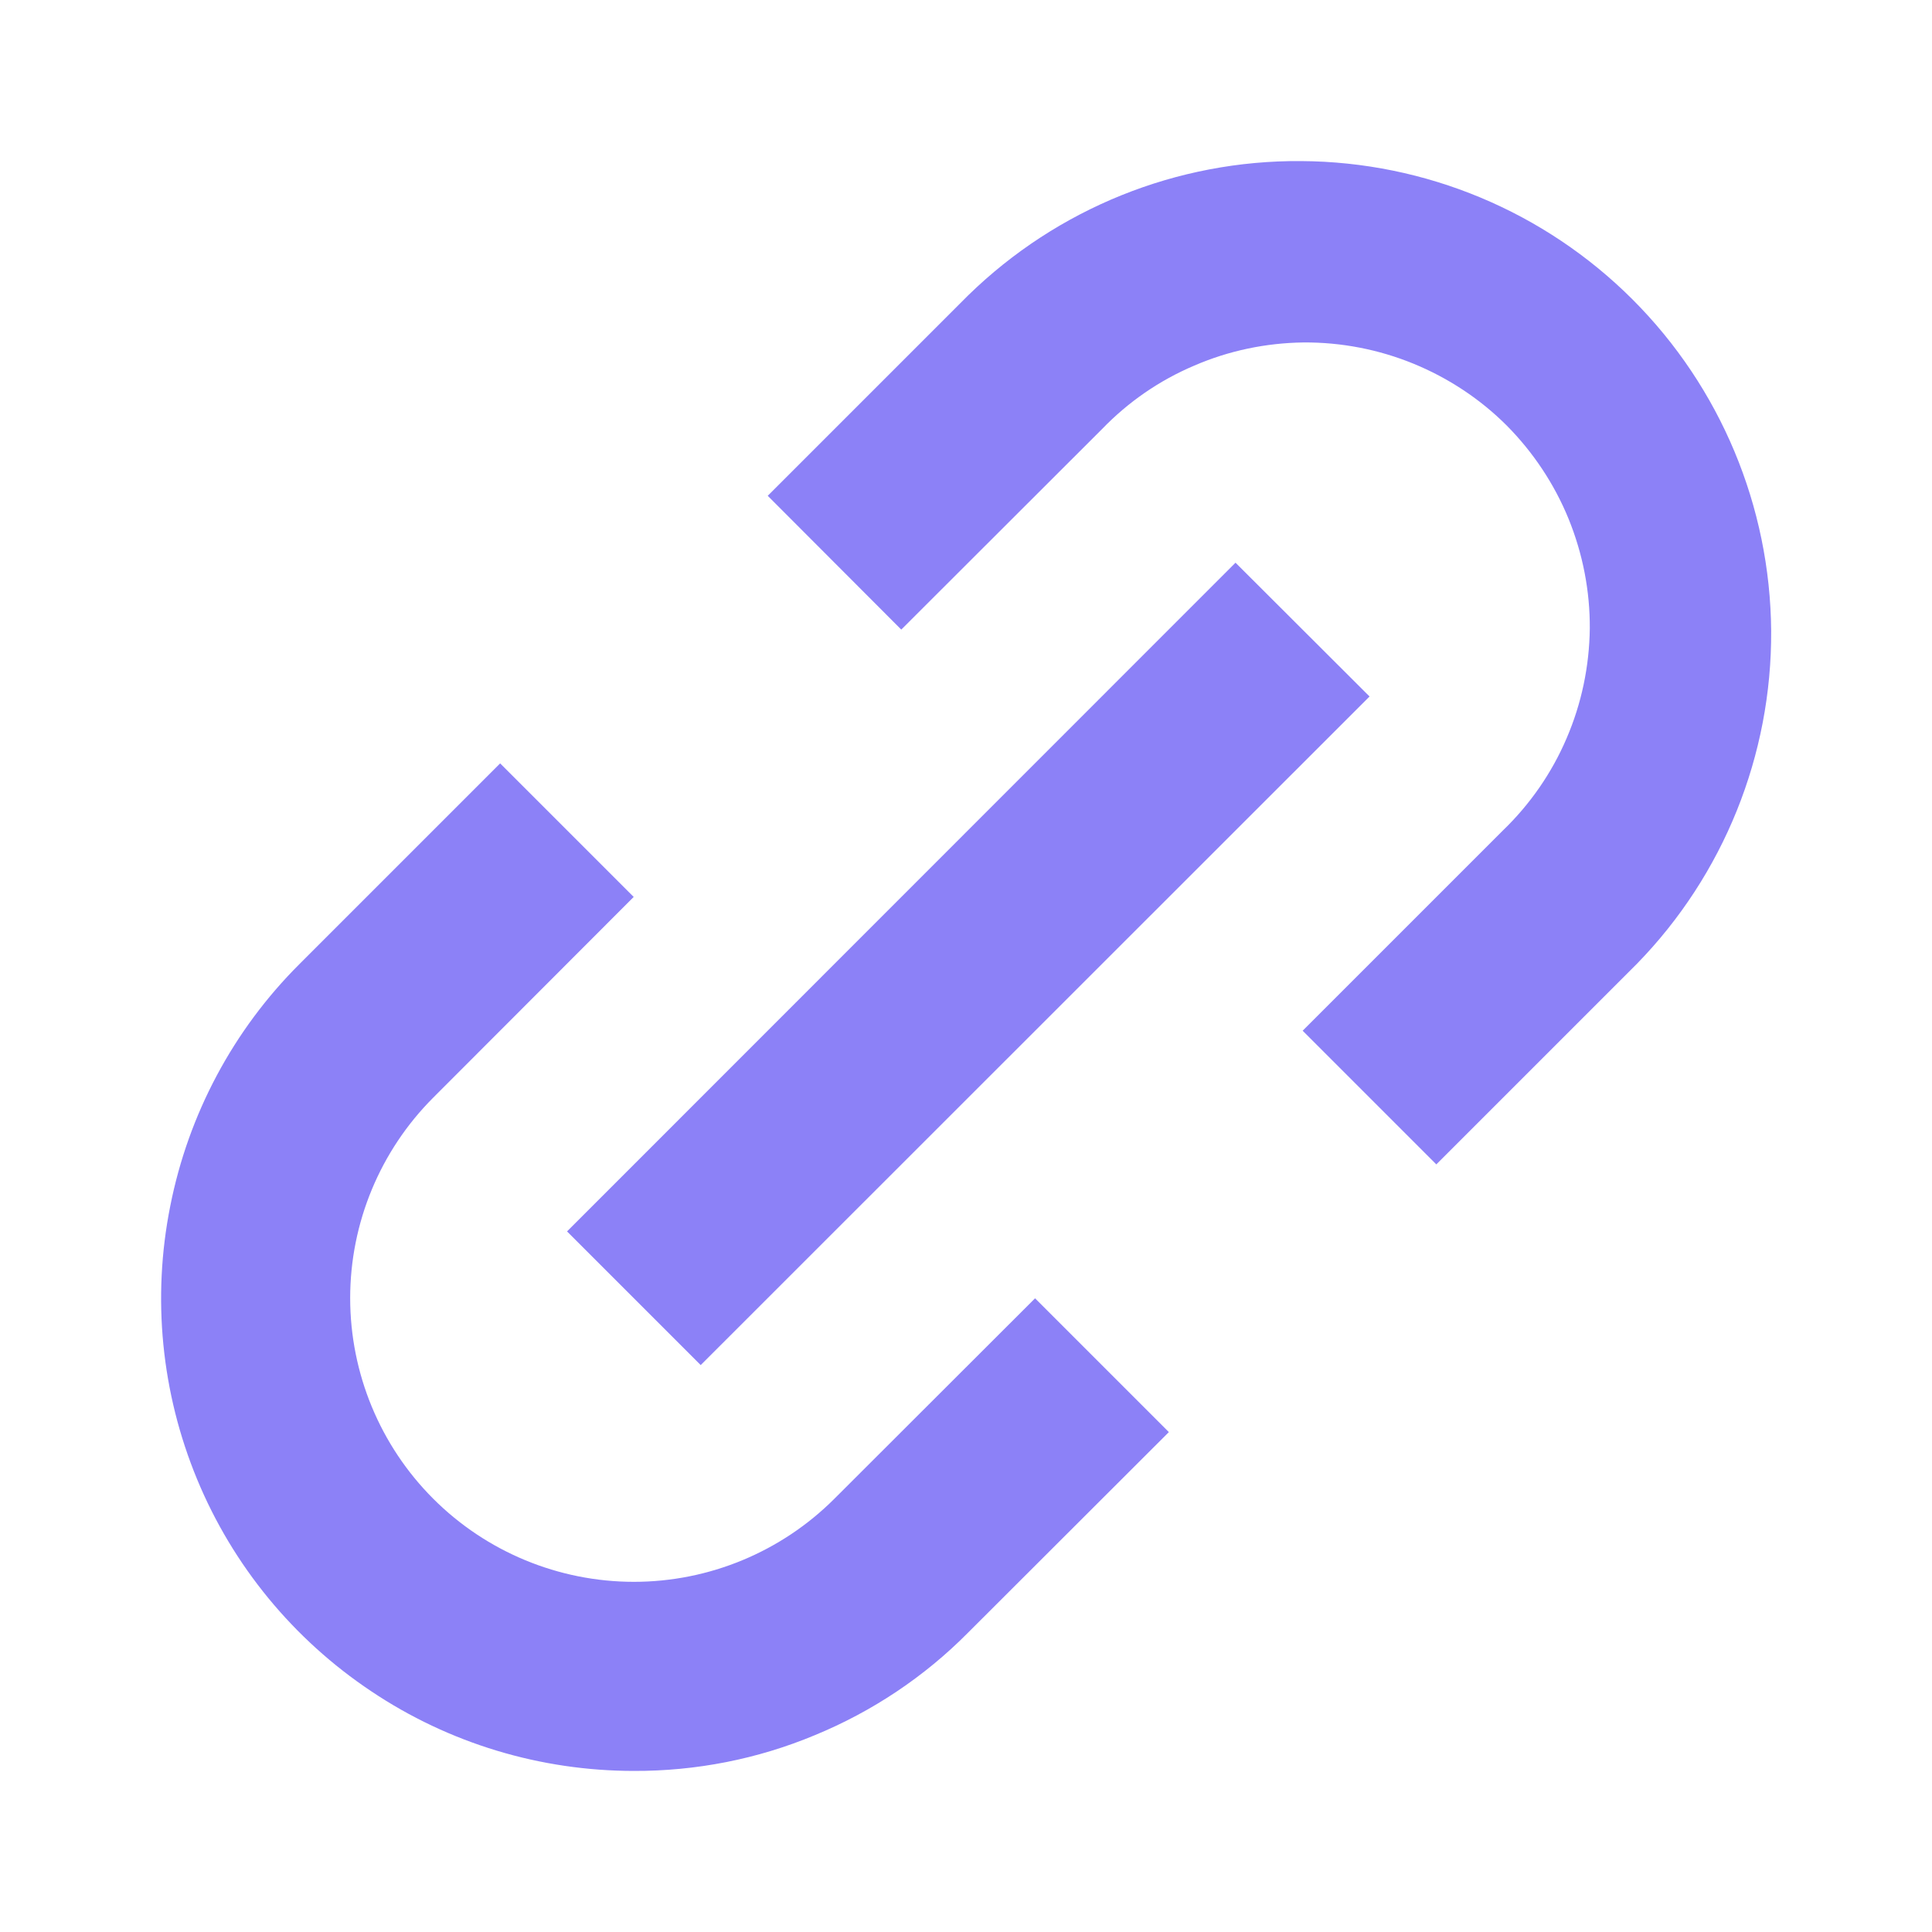 <svg width="8" height="8" viewBox="0 0 8 8" fill="none" xmlns="http://www.w3.org/2000/svg">
<g clip-path="url(#clip0_26_1044)">
<path d="M2.625 7.333C2.238 7.333 1.859 7.219 1.537 7.003C1.215 6.788 0.964 6.483 0.816 6.125C0.668 5.767 0.629 5.374 0.705 4.994C0.78 4.614 0.966 4.265 1.24 3.992L2.071 3.161L2.624 3.714L1.794 4.545C1.574 4.765 1.45 5.064 1.45 5.375C1.45 5.687 1.574 5.986 1.794 6.206C2.014 6.426 2.313 6.55 2.625 6.55C2.936 6.55 3.235 6.426 3.455 6.206L4.286 5.376L4.84 5.93L4.009 6.76C3.828 6.943 3.612 7.087 3.374 7.185C3.137 7.284 2.882 7.334 2.624 7.333H2.625ZM2.902 5.653L2.348 5.099L5.116 2.33L5.671 2.884L2.902 5.652L2.902 5.653V5.653ZM5.948 4.822L5.394 4.268L6.224 3.438C6.336 3.33 6.426 3.2 6.487 3.057C6.549 2.913 6.581 2.759 6.583 2.603C6.584 2.447 6.554 2.293 6.495 2.148C6.436 2.004 6.349 1.873 6.239 1.762C6.129 1.652 5.997 1.565 5.853 1.506C5.709 1.447 5.554 1.417 5.398 1.418C5.242 1.42 5.088 1.452 4.945 1.514C4.801 1.575 4.672 1.664 4.563 1.777L3.732 2.607L3.179 2.053L4.009 1.223C4.378 0.863 4.873 0.663 5.388 0.667C5.903 0.67 6.396 0.876 6.76 1.24C7.124 1.604 7.33 2.097 7.334 2.612C7.337 3.127 7.137 3.623 6.778 3.991L5.947 4.822V4.822H5.948Z" fill="#8C81F7"/>
</g>
<defs>
<clipPath id="clip0_26_1044">
<rect width="8" height="8" fill="white"/>
</clipPath>
</defs>
</svg>
